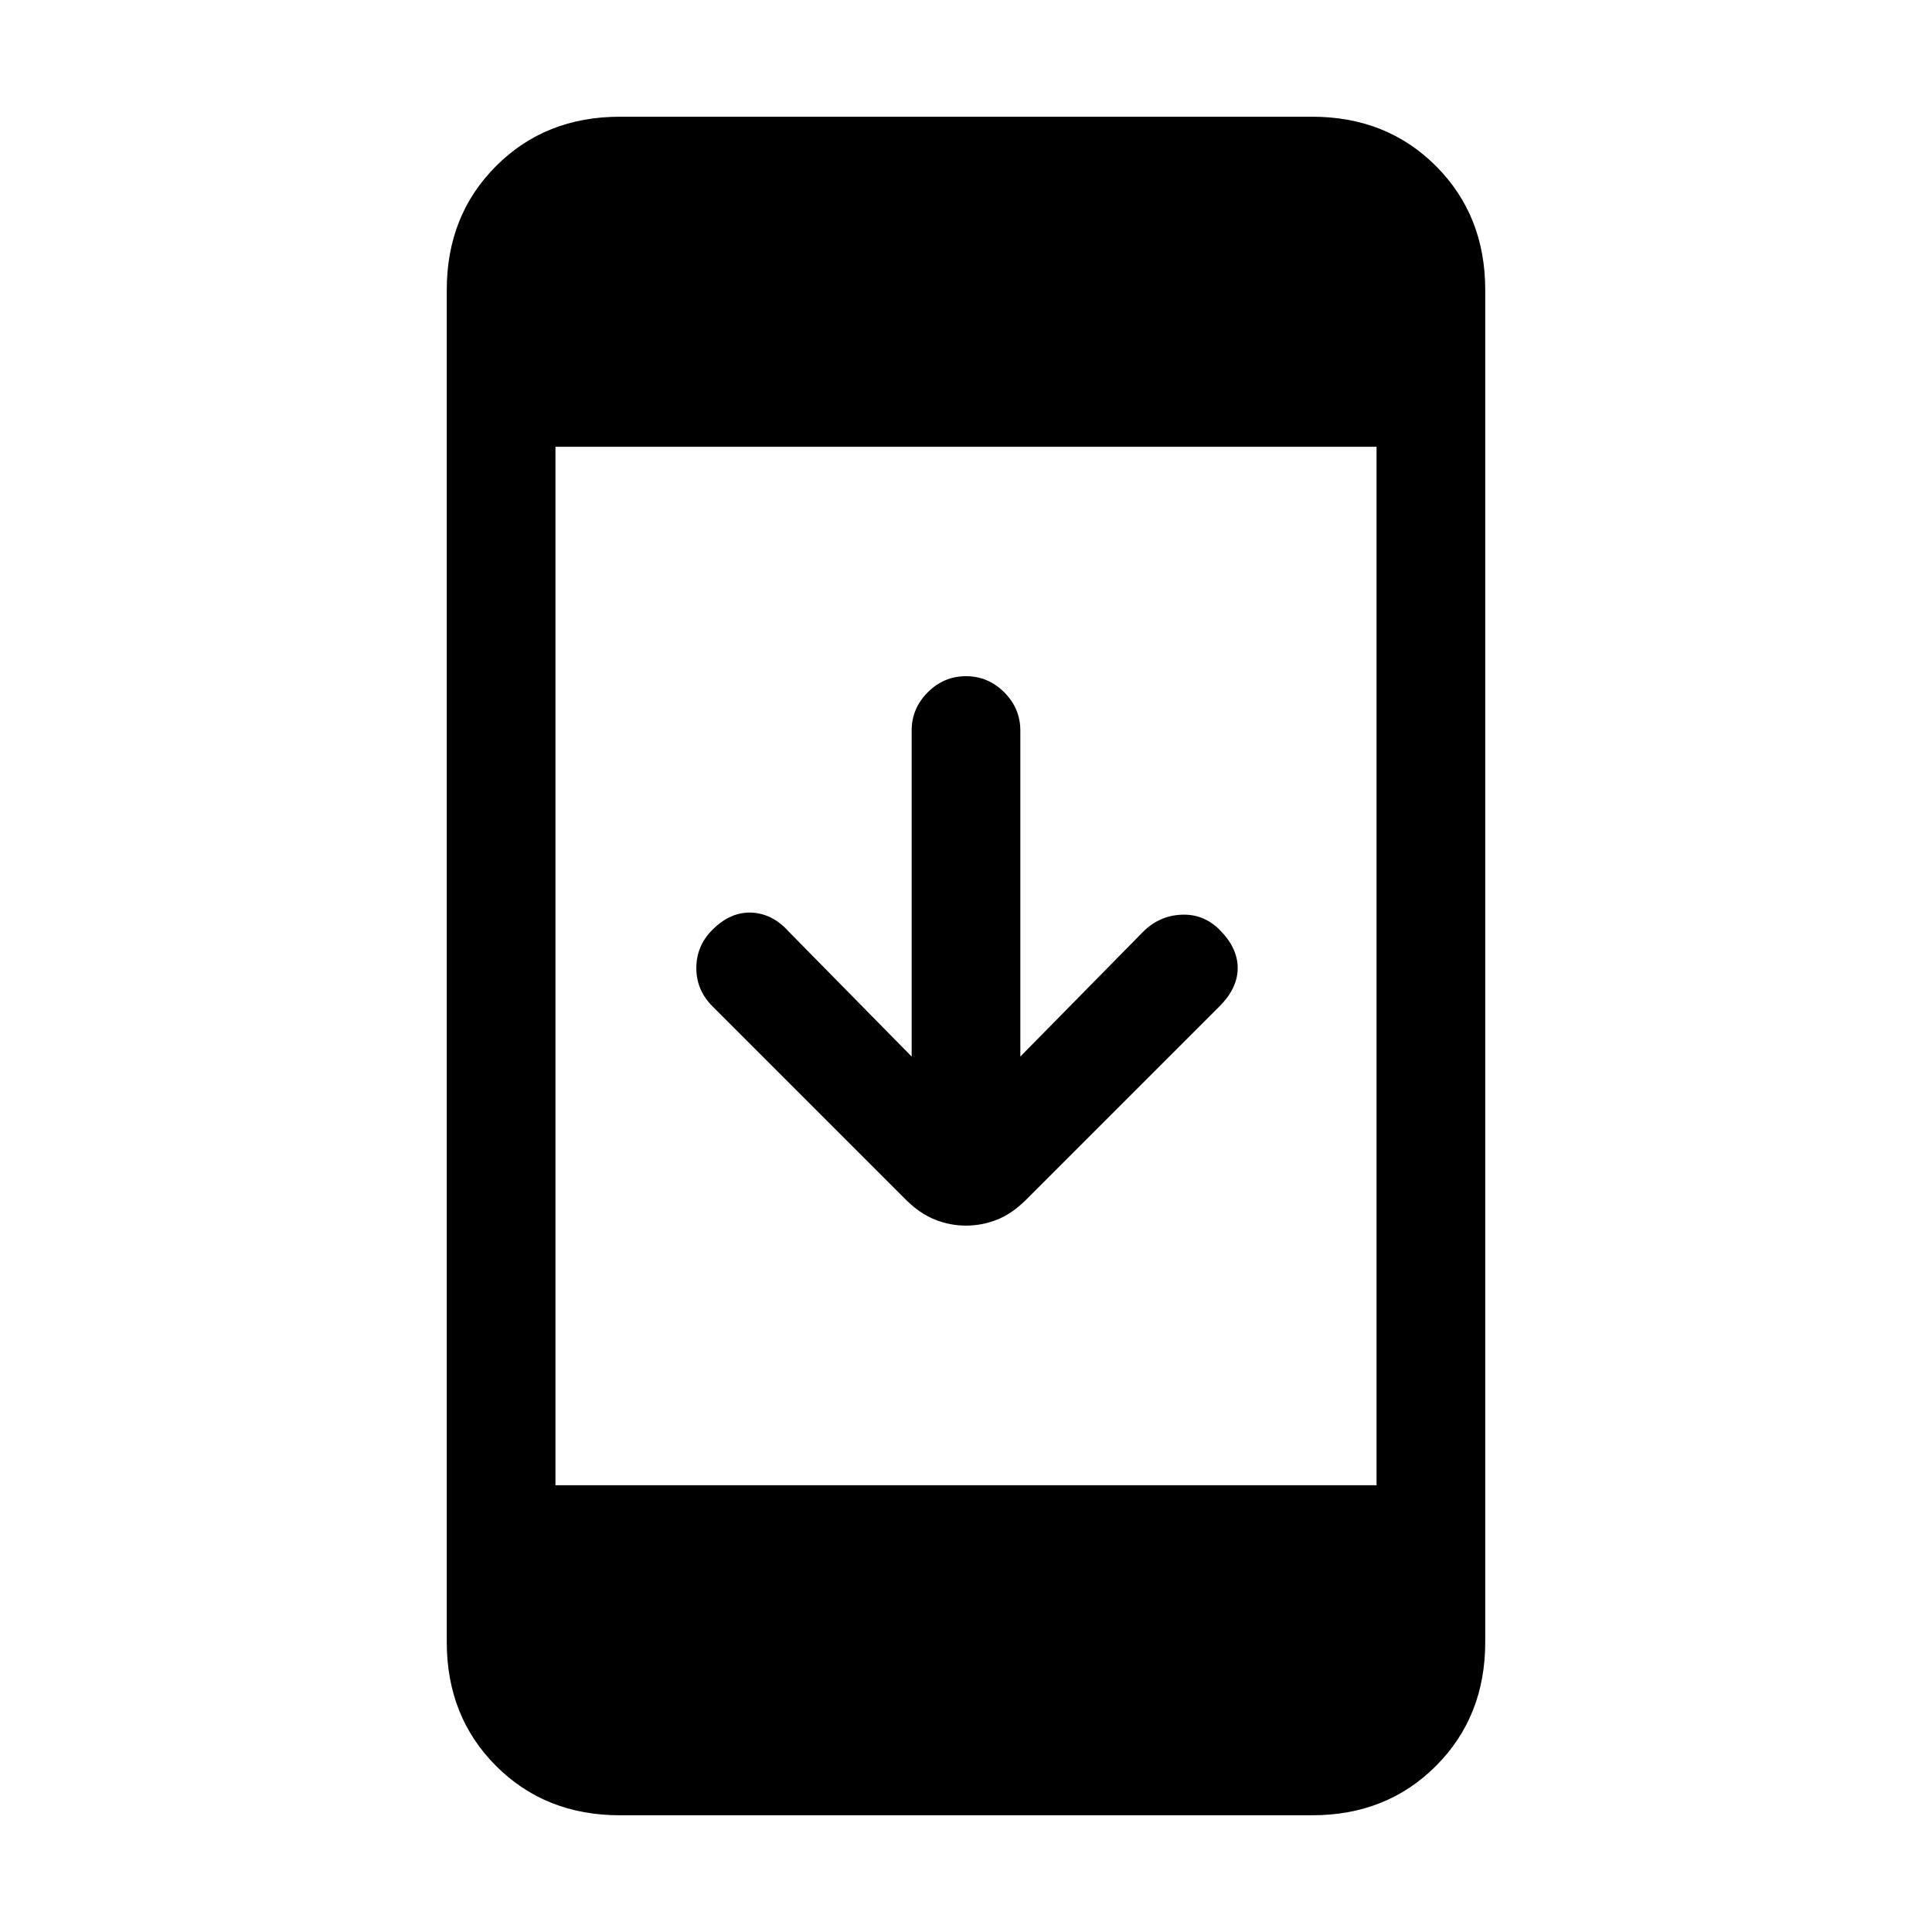 <svg xmlns="http://www.w3.org/2000/svg" height="24" width="24"><path d="M12 15.225q-.2 0-.387-.075-.188-.075-.363-.25l-2.4-2.4q-.2-.2-.2-.475 0-.275.2-.475.225-.225.488-.213.262.013.462.238l1.525 1.55v-4.05q0-.275.2-.475.2-.2.475-.2.275 0 .475.2.2.2.2.475v4.05l1.525-1.55q.2-.2.475-.212.275-.013.475.187.225.225.225.475 0 .25-.225.475l-2.4 2.4q-.175.175-.362.25-.188.075-.388.075ZM7.7 22.55q-.925 0-1.537-.612-.613-.613-.613-1.538V3.6q0-.925.613-1.538.612-.612 1.537-.612h8.6q.925 0 1.537.612.613.613.613 1.538v16.8q0 .925-.613 1.538-.612.612-1.537.612Zm-.8-4.1h10.2V5.55H6.9Z"/></svg>